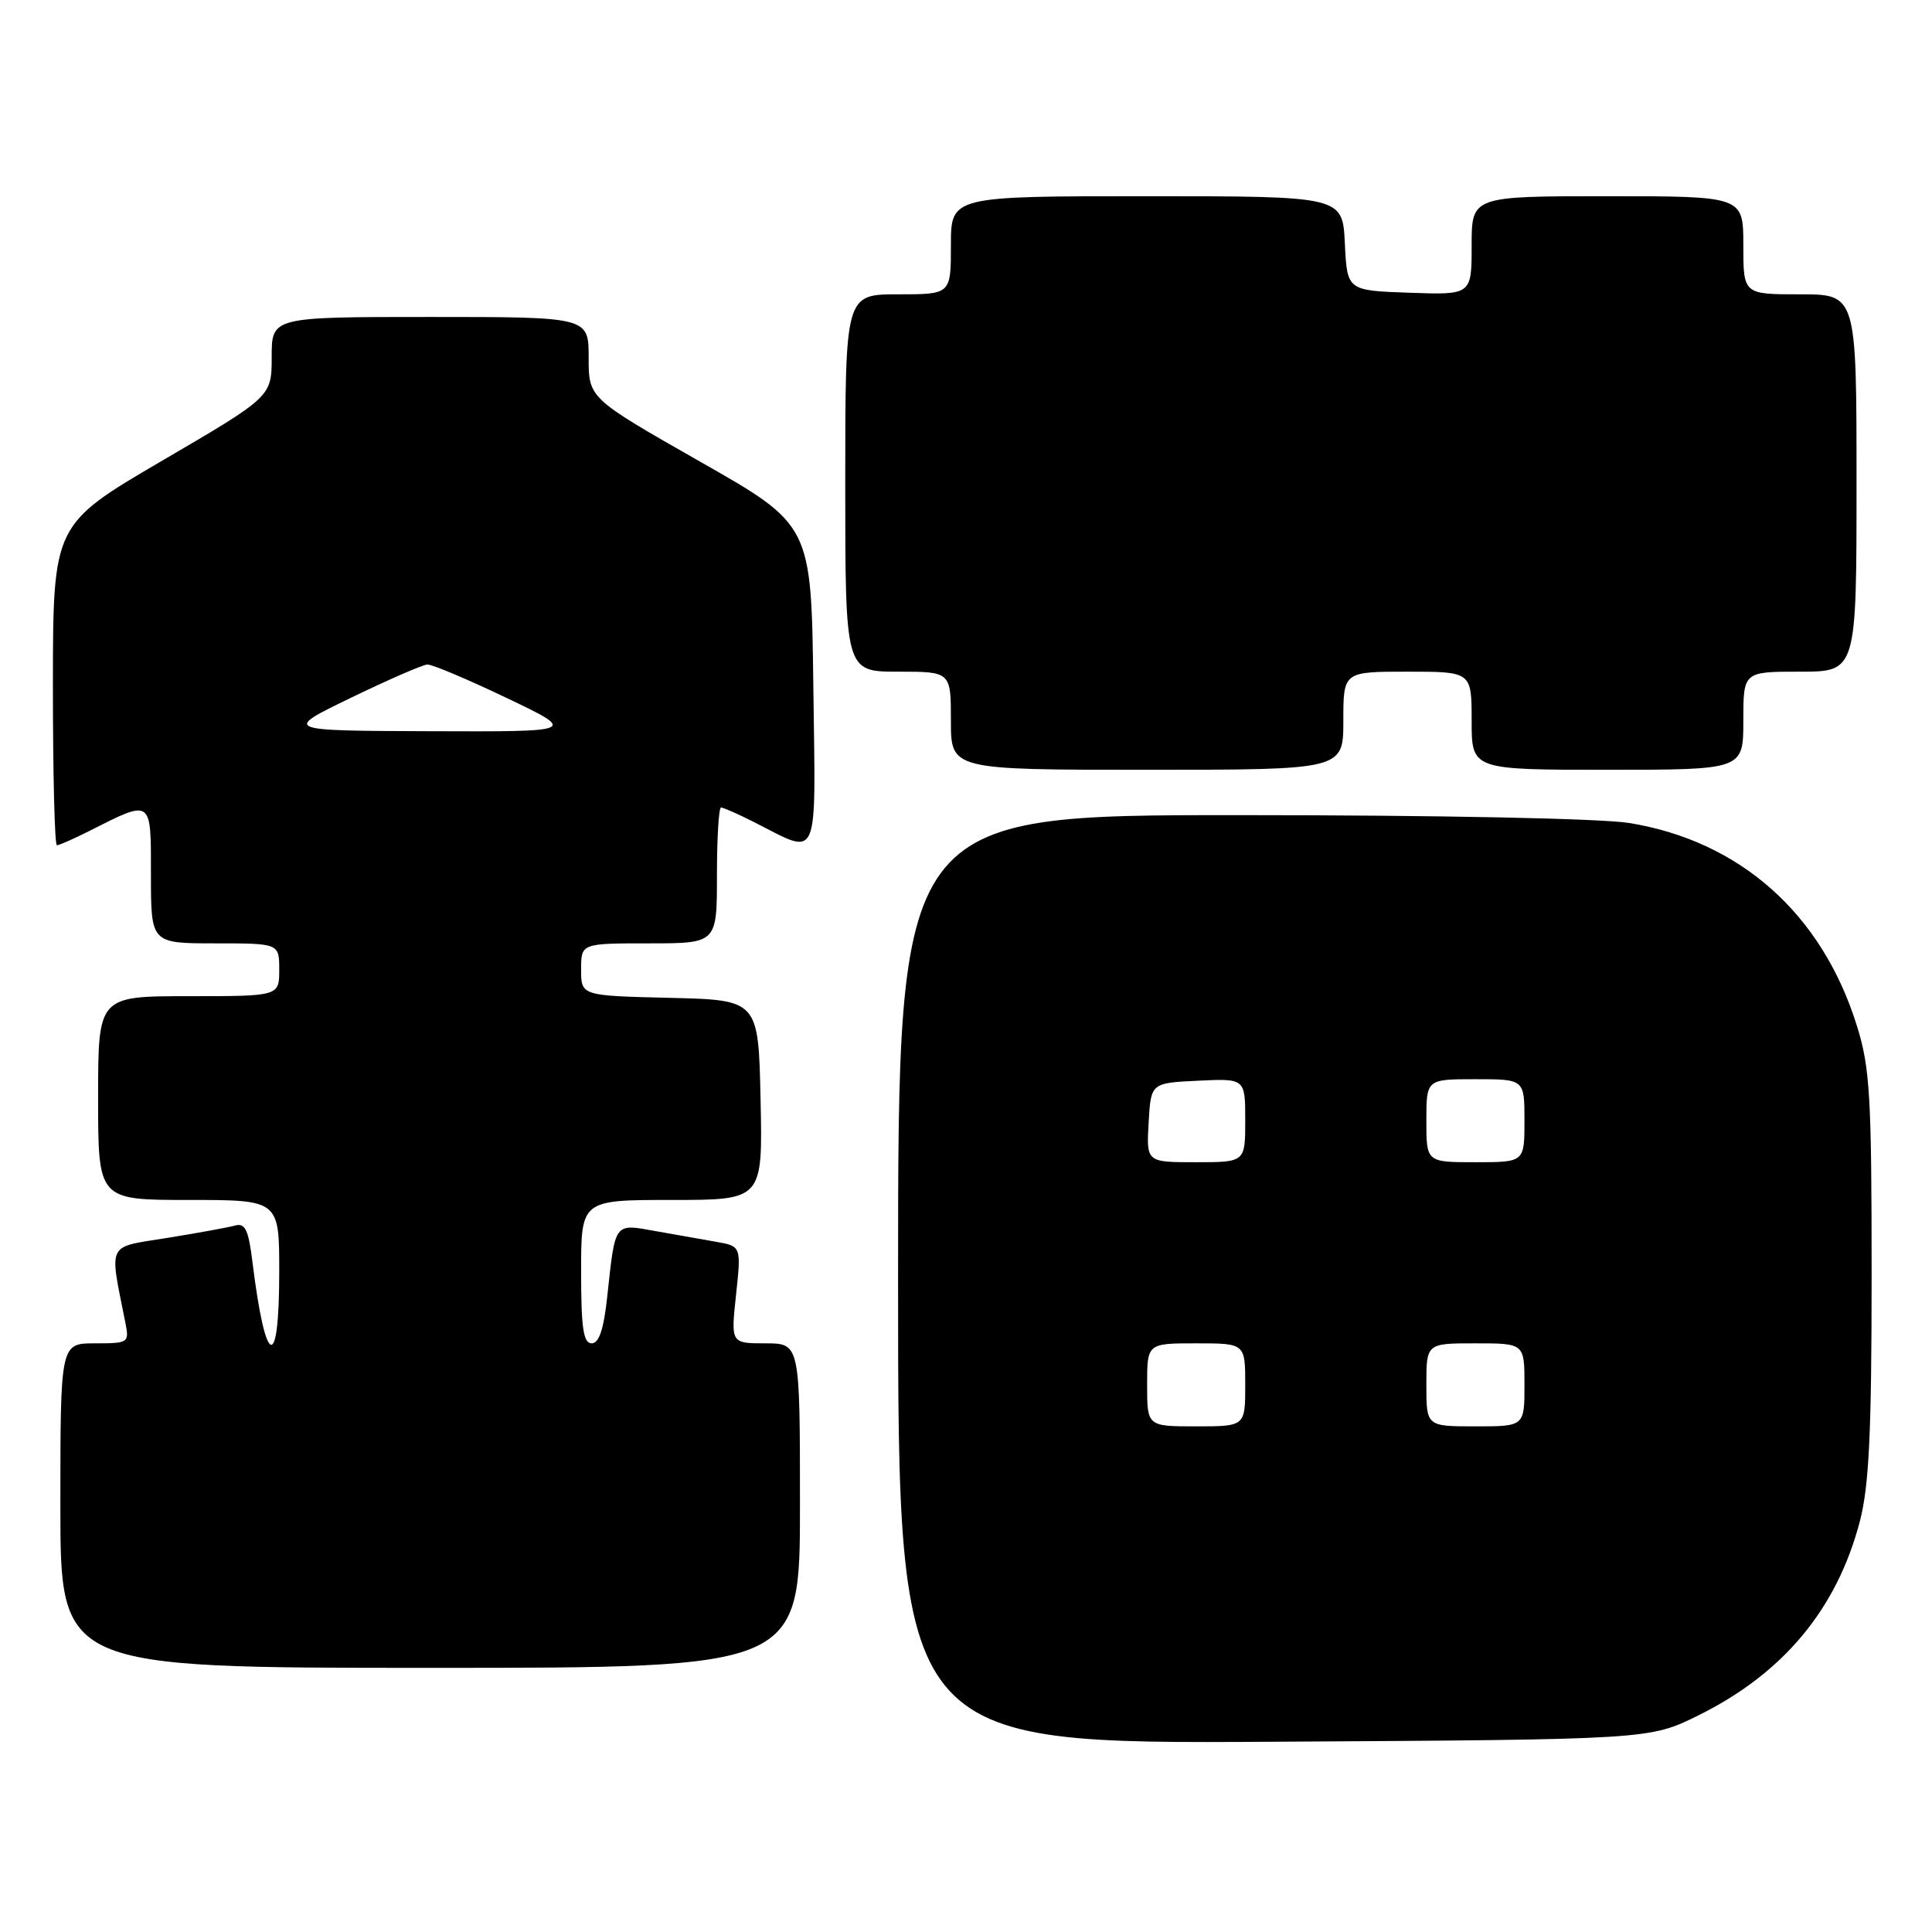 <?xml version="1.0" encoding="UTF-8" standalone="no"?>
<!DOCTYPE svg PUBLIC "-//W3C//DTD SVG 1.1//EN" "http://www.w3.org/Graphics/SVG/1.1/DTD/svg11.dtd" >
<svg xmlns="http://www.w3.org/2000/svg" xmlns:xlink="http://www.w3.org/1999/xlink" version="1.1" viewBox="0 0 256 256">
 <g >
 <path fill="currentColor"
d=" M 225.02 227.31 C 236.30 221.74 243.42 213.18 246.45 201.54 C 247.66 196.87 248.00 189.78 248.00 168.88 C 248.00 145.24 247.78 141.46 246.05 135.93 C 241.44 121.10 230.59 111.44 215.87 109.05 C 212.16 108.45 190.59 108.01 164.25 108.01 C 119.00 108.00 119.00 108.00 119.00 169.54 C 119.00 231.09 119.00 231.09 168.77 230.79 C 218.55 230.50 218.55 230.50 225.02 227.31 Z  M 106.00 199.50 C 106.00 178.00 106.00 178.00 101.42 178.00 C 96.84 178.00 96.84 178.00 97.53 171.57 C 98.22 165.13 98.22 165.13 94.86 164.54 C 93.01 164.22 89.37 163.57 86.77 163.11 C 81.35 162.14 81.53 161.89 80.47 171.75 C 80.00 176.13 79.38 178.00 78.40 178.00 C 77.30 178.00 77.00 175.98 77.00 168.50 C 77.00 159.00 77.00 159.00 89.03 159.00 C 101.06 159.00 101.06 159.00 100.78 145.75 C 100.50 132.50 100.50 132.50 88.75 132.22 C 77.00 131.94 77.00 131.94 77.00 128.47 C 77.00 125.00 77.00 125.00 86.00 125.00 C 95.00 125.00 95.00 125.00 95.00 116.00 C 95.00 111.05 95.24 107.00 95.54 107.00 C 95.84 107.00 97.75 107.84 99.79 108.87 C 108.73 113.38 108.07 114.87 107.77 90.85 C 107.50 69.55 107.50 69.55 92.75 61.16 C 78.00 52.76 78.00 52.76 78.00 47.38 C 78.00 42.00 78.00 42.00 57.00 42.00 C 36.00 42.00 36.00 42.00 36.00 47.28 C 36.00 52.56 36.00 52.56 21.51 61.03 C 7.03 69.50 7.03 69.50 7.01 90.75 C 7.01 102.44 7.24 112.00 7.54 112.00 C 7.84 112.00 9.75 111.16 11.79 110.13 C 20.22 105.88 20.00 105.72 20.00 115.93 C 20.00 125.00 20.00 125.00 28.50 125.00 C 37.00 125.00 37.00 125.00 37.00 128.50 C 37.00 132.00 37.00 132.00 25.00 132.00 C 13.00 132.00 13.00 132.00 13.00 145.50 C 13.00 159.00 13.00 159.00 25.00 159.00 C 37.00 159.00 37.00 159.00 37.00 168.50 C 37.00 181.95 35.19 181.30 33.45 167.21 C 32.93 162.95 32.48 162.02 31.15 162.39 C 30.24 162.64 26.20 163.38 22.16 164.03 C 14.04 165.34 14.47 164.46 16.61 175.25 C 17.14 177.93 17.04 178.00 12.58 178.00 C 8.00 178.00 8.00 178.00 8.00 199.50 C 8.00 221.00 8.00 221.00 57.00 221.00 C 106.00 221.00 106.00 221.00 106.00 199.50 Z  M 178.00 95.50 C 178.00 89.00 178.00 89.00 186.50 89.00 C 195.00 89.00 195.00 89.00 195.00 95.50 C 195.00 102.00 195.00 102.00 213.00 102.00 C 231.00 102.00 231.00 102.00 231.00 95.50 C 231.00 89.00 231.00 89.00 238.50 89.00 C 246.00 89.00 246.00 89.00 246.00 64.00 C 246.00 39.00 246.00 39.00 238.50 39.00 C 231.00 39.00 231.00 39.00 231.00 32.50 C 231.00 26.00 231.00 26.00 213.00 26.00 C 195.00 26.00 195.00 26.00 195.00 32.54 C 195.00 39.08 195.00 39.08 186.75 38.79 C 178.50 38.50 178.50 38.50 178.20 32.25 C 177.90 26.00 177.90 26.00 151.95 26.00 C 126.00 26.00 126.00 26.00 126.00 32.50 C 126.00 39.00 126.00 39.00 119.00 39.00 C 112.00 39.00 112.00 39.00 112.00 64.00 C 112.00 89.00 112.00 89.00 119.00 89.00 C 126.00 89.00 126.00 89.00 126.00 95.50 C 126.00 102.00 126.00 102.00 152.00 102.00 C 178.00 102.00 178.00 102.00 178.00 95.50 Z  M 152.00 183.50 C 152.00 178.00 152.00 178.00 158.50 178.00 C 165.00 178.00 165.00 178.00 165.00 183.50 C 165.00 189.00 165.00 189.00 158.50 189.00 C 152.00 189.00 152.00 189.00 152.00 183.50 Z  M 189.00 183.50 C 189.00 178.00 189.00 178.00 195.50 178.00 C 202.00 178.00 202.00 178.00 202.00 183.50 C 202.00 189.00 202.00 189.00 195.50 189.00 C 189.00 189.00 189.00 189.00 189.00 183.50 Z  M 152.20 148.75 C 152.50 143.50 152.50 143.50 158.75 143.20 C 165.00 142.90 165.00 142.90 165.00 148.45 C 165.00 154.00 165.00 154.00 158.45 154.00 C 151.90 154.00 151.90 154.00 152.20 148.75 Z  M 189.00 148.50 C 189.00 143.00 189.00 143.00 195.50 143.00 C 202.00 143.00 202.00 143.00 202.00 148.50 C 202.00 154.00 202.00 154.00 195.50 154.00 C 189.00 154.00 189.00 154.00 189.00 148.50 Z  M 46.50 92.46 C 51.45 90.06 56.01 88.08 56.63 88.05 C 57.25 88.02 61.97 90.02 67.13 92.48 C 76.50 96.96 76.50 96.96 57.00 96.89 C 37.50 96.82 37.50 96.82 46.50 92.46 Z "/>
</g>
</svg>